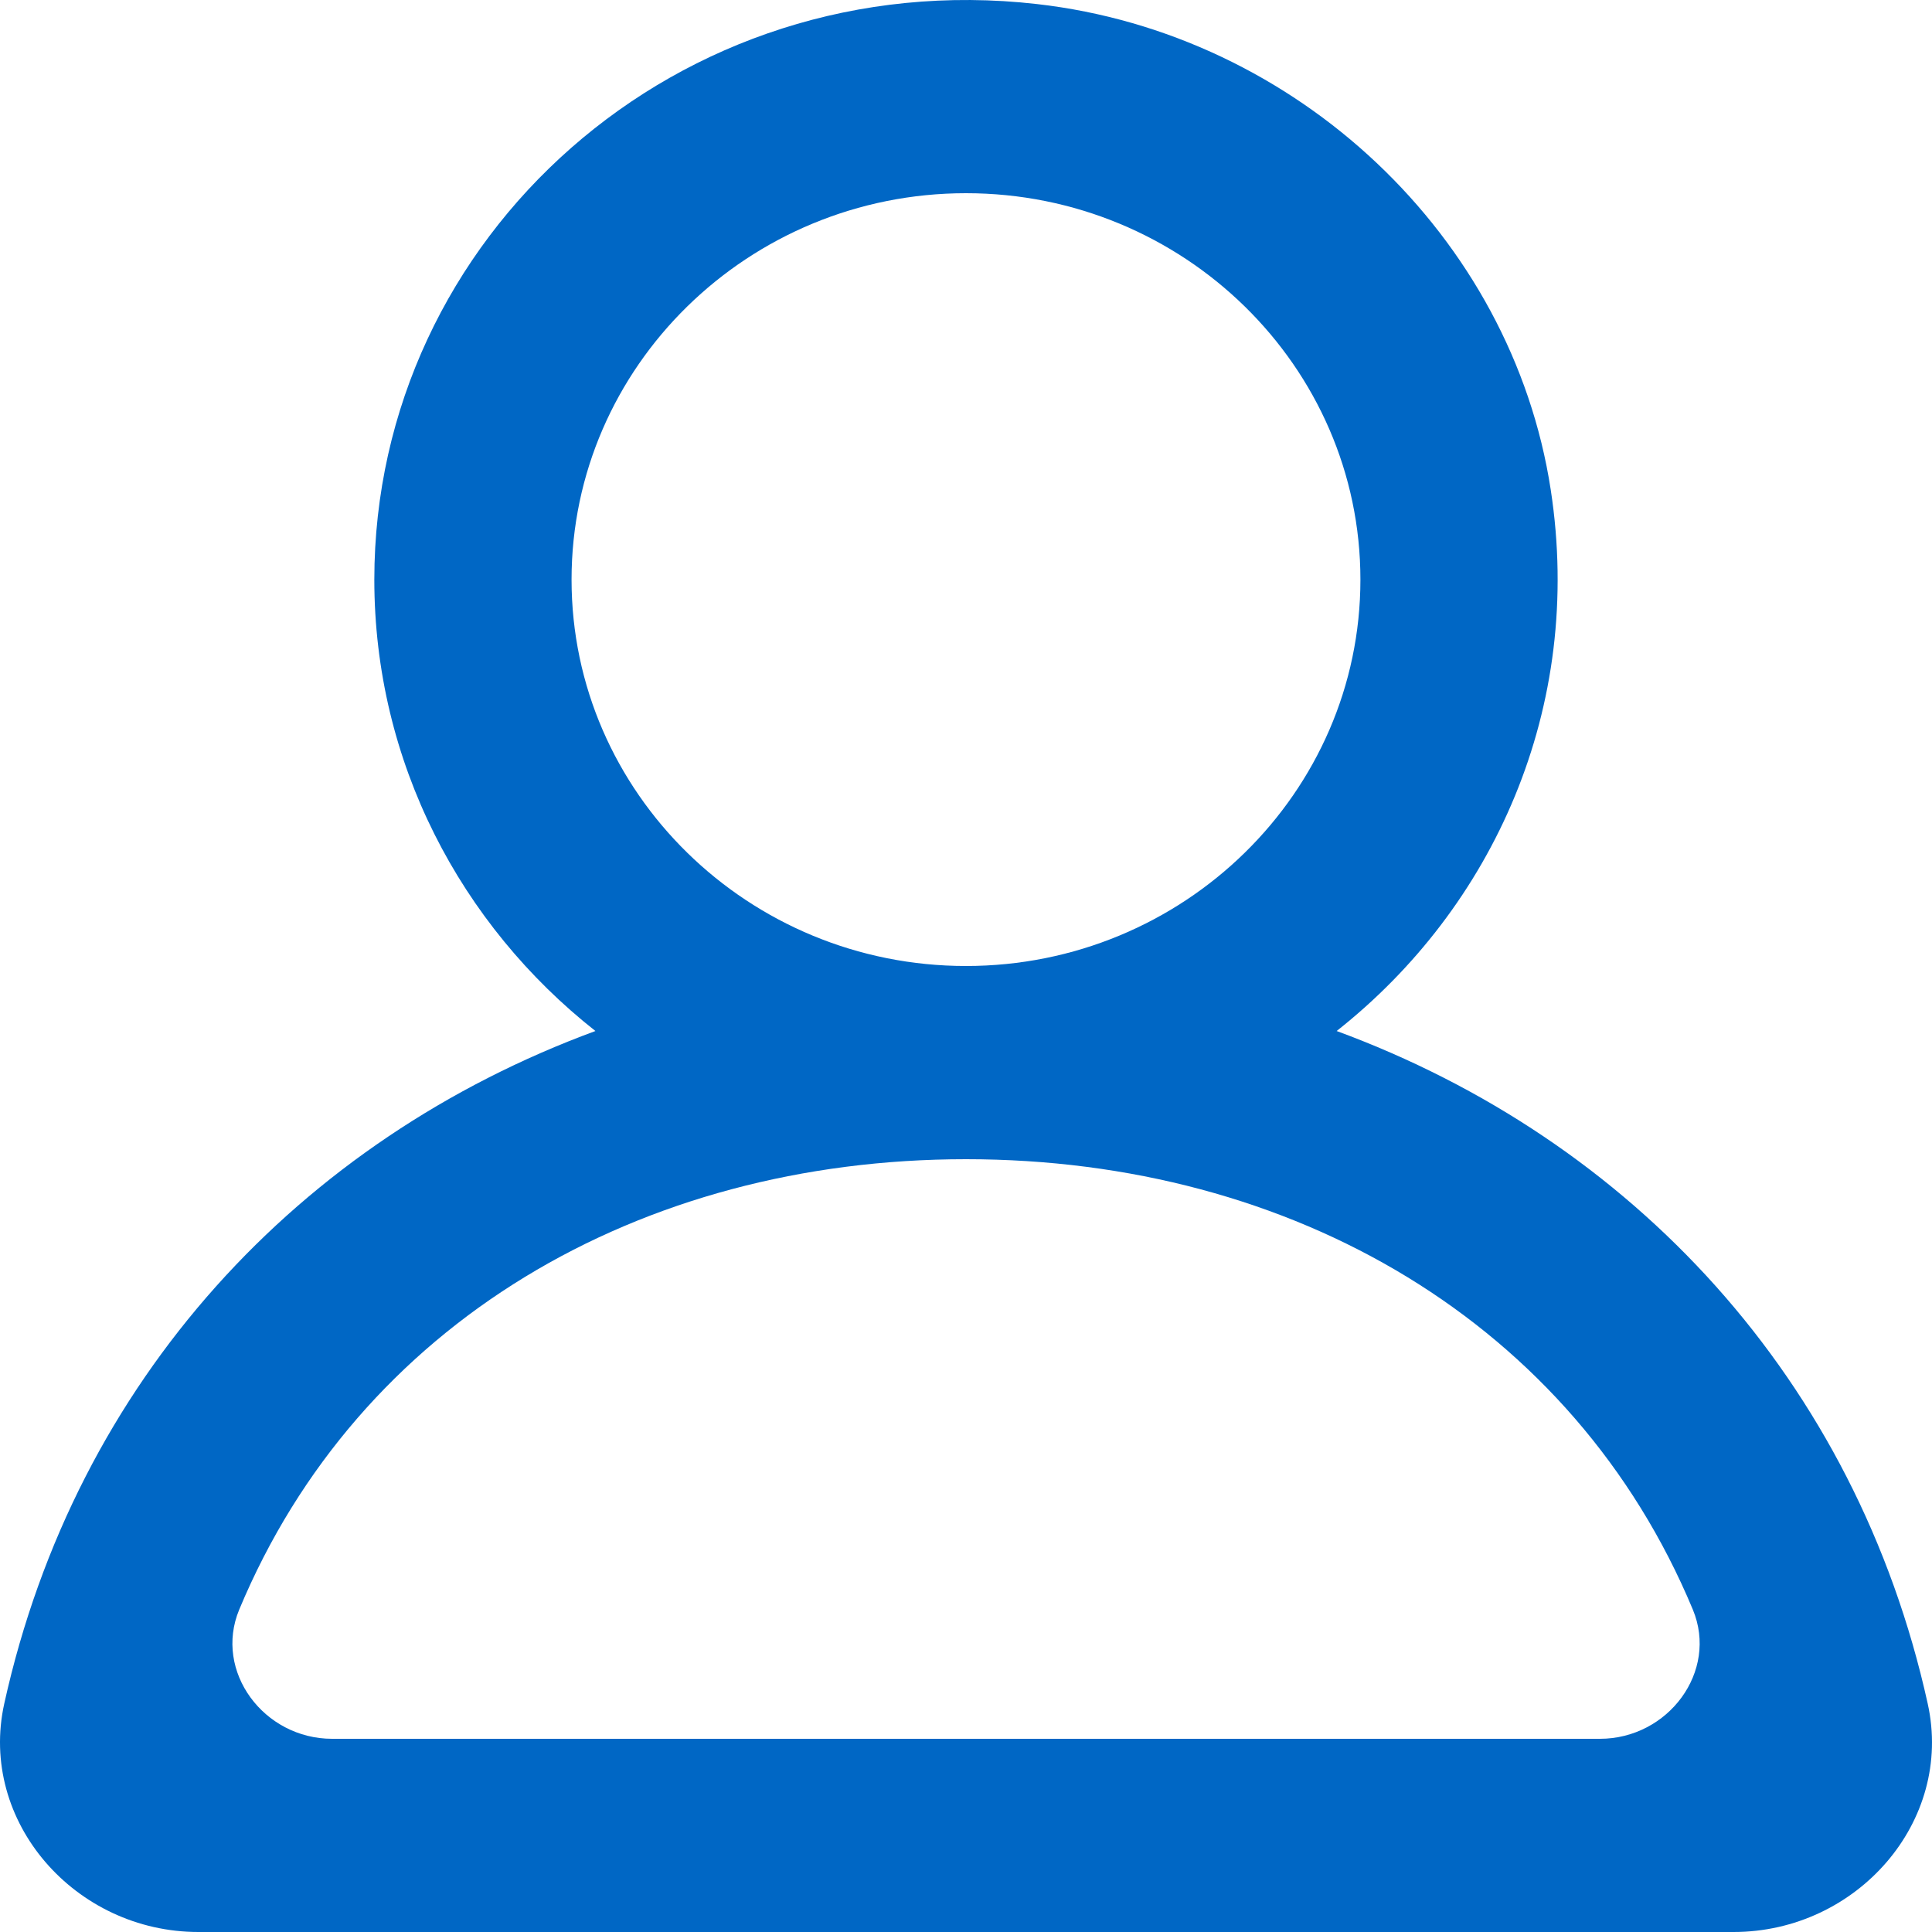 <?xml version="1.0" encoding="UTF-8"?>
<svg width="128px" height="128px" viewBox="0 0 128 128" version="1.1" xmlns="http://www.w3.org/2000/svg" xmlns:xlink="http://www.w3.org/1999/xlink">
    <!-- Generator: Sketch 50.2 (55047) - http://www.bohemiancoding.com/sketch -->
    <title>icon-user</title>
    <desc>Created with Sketch.</desc>
    <defs></defs>
    <g id="icon-user" stroke="none" stroke-width="1" fill="none" fill-rule="evenodd">
        <path d="M106,115.2 L22.004,115.2 C17.483,115.2 14.145,110.739 15.85,106.637 C23.762,87.667 42.348,76.8 63.999,76.8 C85.656,76.8 104.243,87.667 112.154,106.637 C113.86,110.739 110.521,115.2 106,115.2 M37.867,38.4 C37.867,24.281 49.594,12.8 63.999,12.8 C78.411,12.8 90.131,24.281 90.131,38.4 C90.131,52.518 78.411,64 63.999,64 C49.594,64 37.867,52.518 37.867,38.4 M127.716,112.87 C122.967,91.373 108.11,75.507 88.557,68.307 C98.918,60.134 104.962,46.918 102.74,32.448 C100.166,15.661 85.911,2.227 68.703,0.269 C44.949,-2.439 24.8,15.673 24.8,38.4 C24.8,50.496 30.523,61.273 39.448,68.307 C19.888,75.507 5.038,91.373 0.282,112.87 C-1.443,120.685 4.986,128 13.145,128 L114.853,128 C123.019,128 129.448,120.685 127.716,112.87" id="profile_round-[#1342]" fill="#0067C5"></path>
    </g>
</svg>